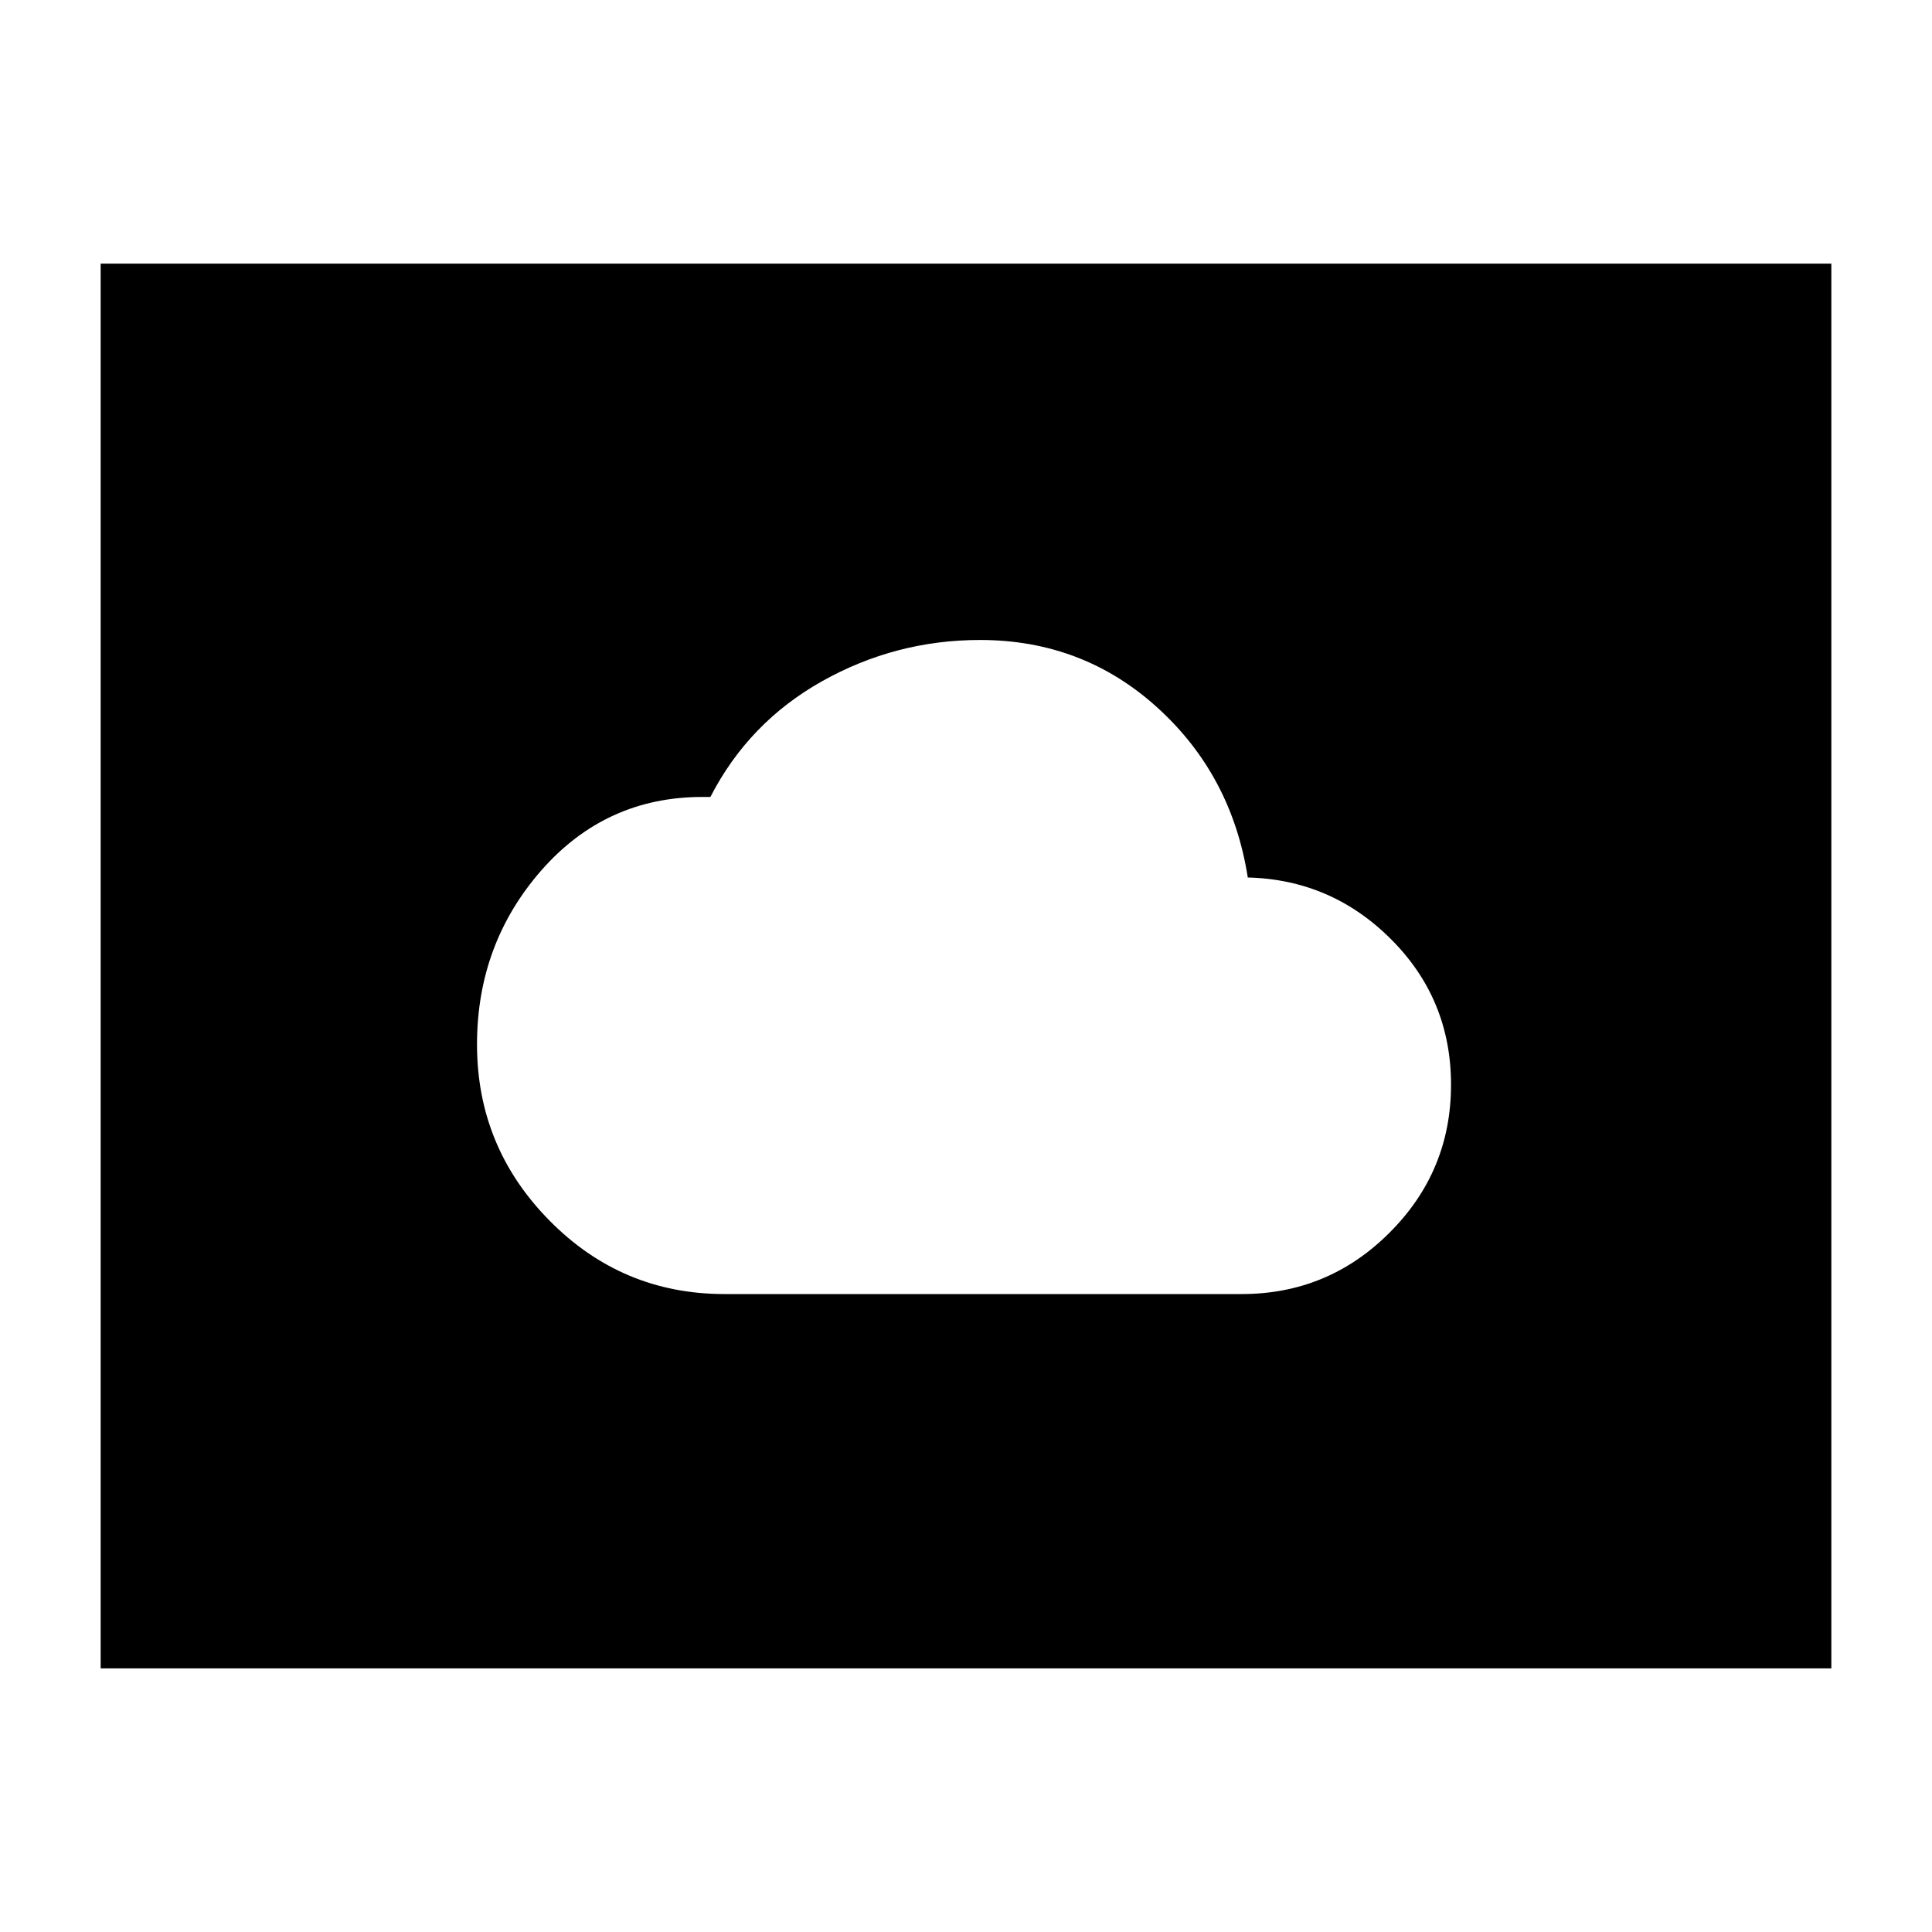 <svg xmlns="http://www.w3.org/2000/svg" height="20" width="20"><path d="M7.5 13.396h5.354q.896 0 1.531-.636.636-.635.636-1.531 0-.896-.636-1.521-.635-.625-1.531-.625h.063q-.167-1.062-.938-1.76-.771-.698-1.833-.698-.875 0-1.636.427-.76.427-1.156 1.198h-.083q-1 0-1.667.76-.666.761-.666 1.802 0 1.063.75 1.823.75.761 1.812.761Zm-6.458 3.875V2.729h17.916v14.542Z"/></svg>